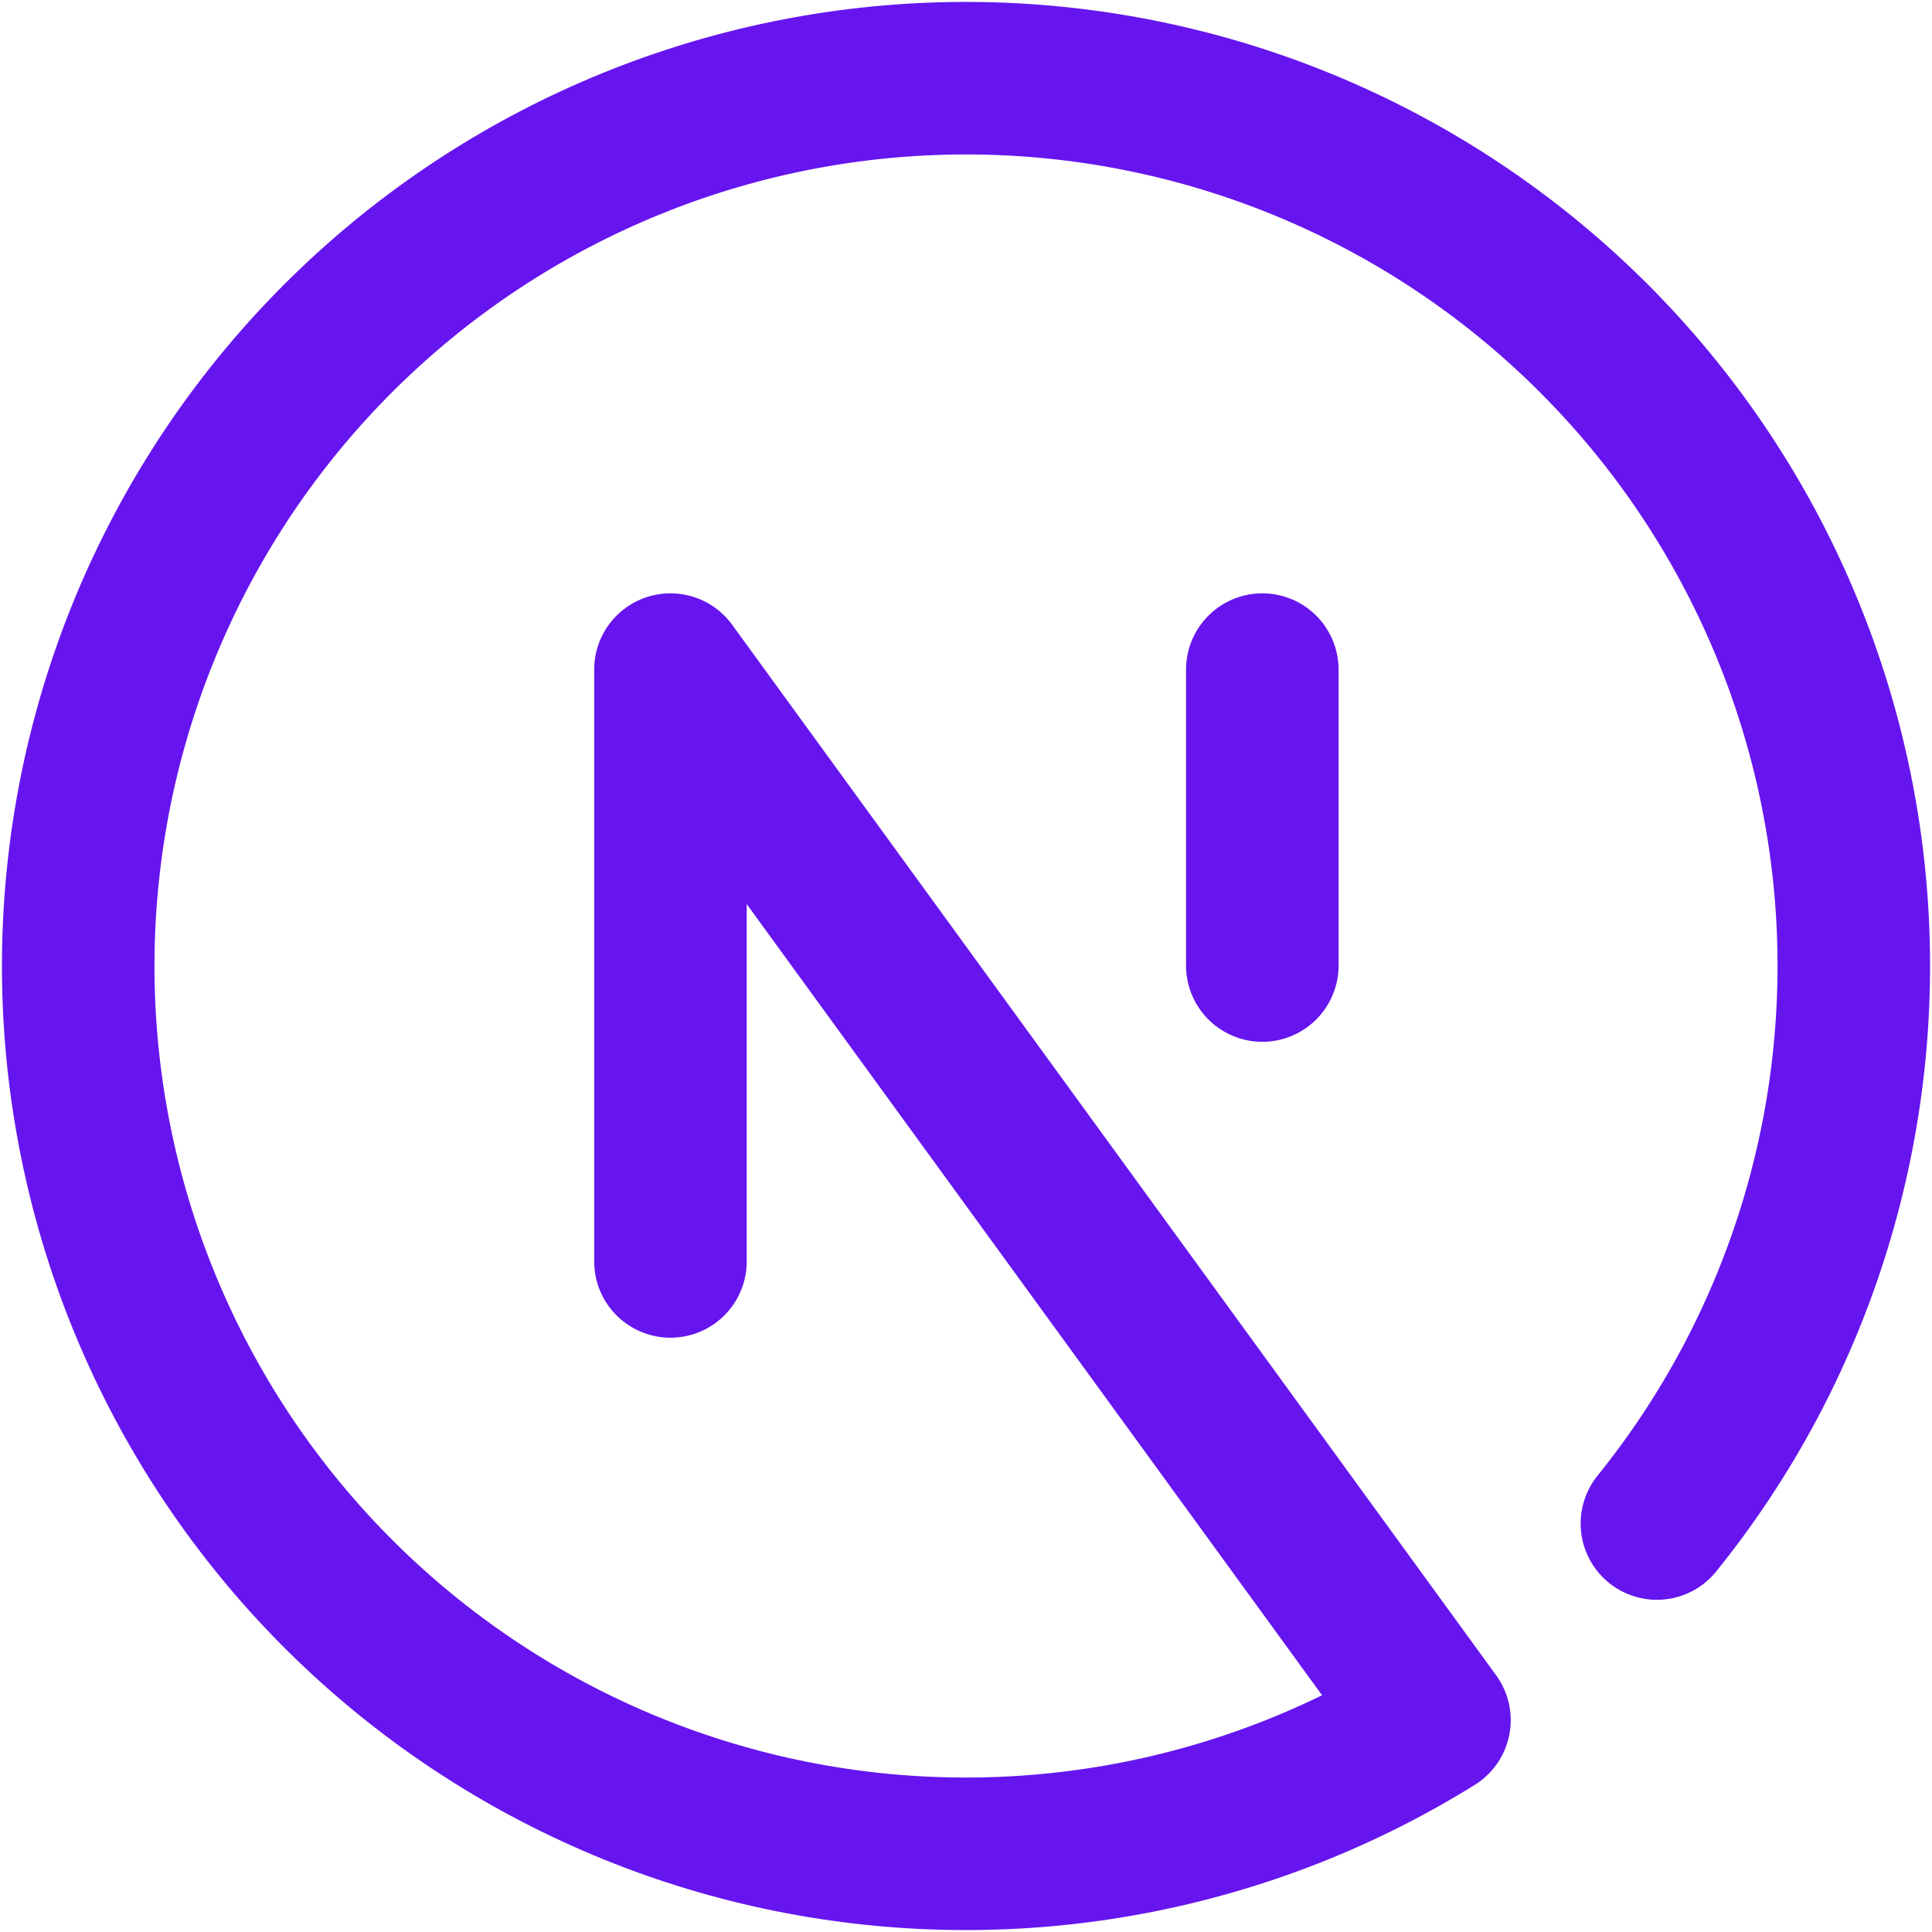 <svg width="38" height="38" viewBox="0 0 38 38" fill="none" xmlns="http://www.w3.org/2000/svg">
<path d="M13.187 24.811V13.17L28.214 33.833C24.495 36.143 20.044 36.972 15.744 36.156C11.443 35.339 7.606 32.937 4.992 29.425C2.378 25.914 1.179 21.548 1.632 17.194C2.084 12.84 4.156 8.815 7.436 5.916C10.716 3.017 14.966 1.456 19.342 1.541C23.719 1.627 27.904 3.354 31.068 6.379C34.232 9.405 36.144 13.508 36.426 17.876C36.707 22.245 35.338 26.56 32.589 29.966M24.828 18.991V13.17" stroke="#6615EF" stroke-width="3" stroke-linecap="round" stroke-linejoin="round"/>
</svg>
